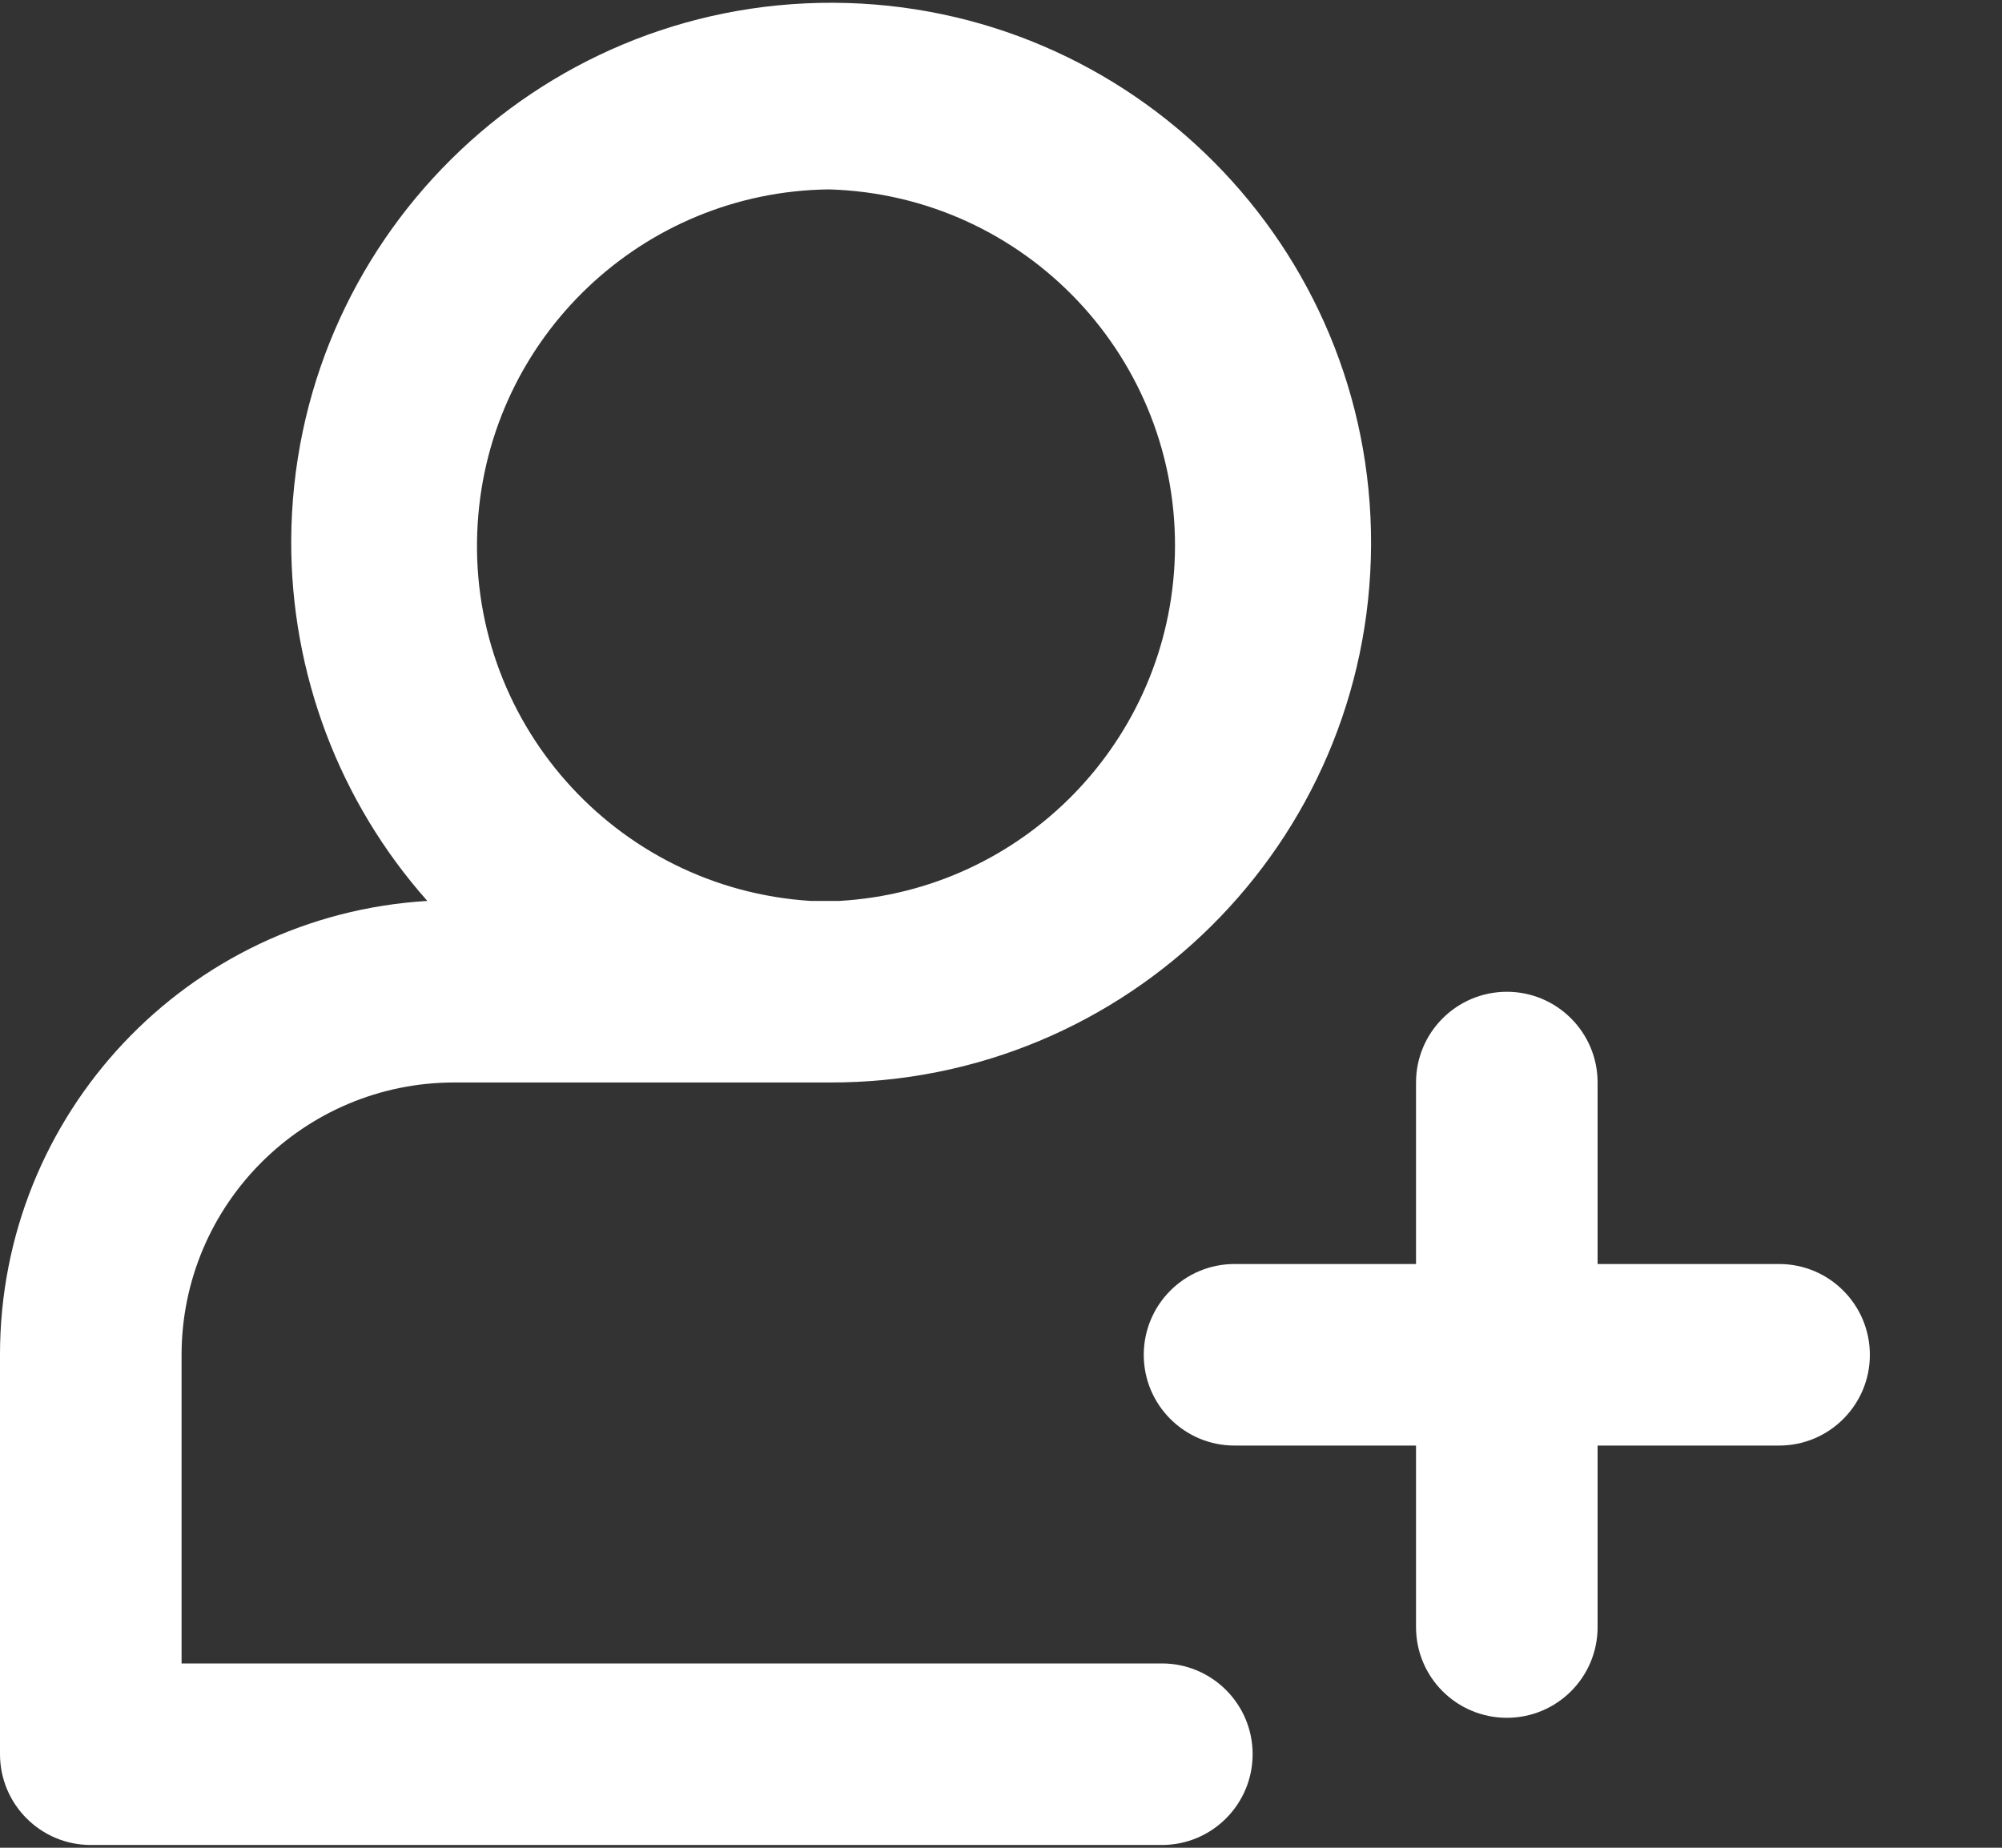 <?xml version="1.0" encoding="UTF-8"?>
<svg width="13px" height="12px" viewBox="0 0 13 12" version="1.1" xmlns="http://www.w3.org/2000/svg" xmlns:xlink="http://www.w3.org/1999/xlink">
    <rect x="0" y="0" width="13" height="12" fill="#333333" stroke="none"/>
    <!-- Generator: Sketch 51.3 (57544) - http://www.bohemiancoding.com/sketch -->
    <title>Shape</title>
    <desc>Created with Sketch.</desc>
    <defs></defs>
    <g id="V5" stroke="none" stroke-width="1" fill="none" fill-rule="evenodd">
        <g id="Signup" transform="translate(-143, -569)" fill="#FFFFFF" fill-rule="nonzero">
            <g id="Group-4" transform="translate(32, 552)">
                <g id="Group-12" transform="translate(111, 15)">
                    <path d="M7.545,12.803 L1.179,12.803 L1.179,10.799 C1.18,9.823 1.971,9.032 2.947,9.03 L5.265,9.03 L5.383,9.03 C7.319,9.038 8.895,7.475 8.903,5.539 C8.911,3.603 7.348,2.027 5.412,2.018 C3.476,2.01 1.9,3.574 1.891,5.51 C1.888,6.372 2.202,7.206 2.775,7.851 C1.215,7.944 -0.001,9.236 2.35209191e-16,10.799 L2.35209191e-16,13.392 C2.35209191e-16,13.718 0.264,13.982 0.589,13.982 L7.545,13.982 C7.87,13.982 8.134,13.718 8.134,13.392 C8.134,13.067 7.87,12.803 7.545,12.803 Z M5.383,3.23 C6.66,3.267 7.665,4.331 7.629,5.608 C7.594,6.808 6.647,7.783 5.449,7.851 L5.265,7.851 C3.99,7.771 3.021,6.673 3.102,5.398 C3.178,4.19 4.172,3.244 5.383,3.23 Z M10.374,11.388 L10.374,12.567 C10.374,12.893 10.11,13.156 9.785,13.156 C9.459,13.156 9.195,12.893 9.195,12.567 L9.195,11.388 L8.016,11.388 C7.691,11.388 7.427,11.124 7.427,10.799 C7.427,10.473 7.691,10.209 8.016,10.209 L9.195,10.209 L9.195,9.03 C9.195,8.705 9.459,8.441 9.785,8.441 C10.11,8.441 10.374,8.705 10.374,9.03 L10.374,10.209 L11.553,10.209 C11.878,10.209 12.142,10.473 12.142,10.799 C12.142,11.124 11.878,11.388 11.553,11.388 L10.374,11.388 Z" id="Shape"></path>
                </g>
            </g>
        </g>
    </g>
</svg>